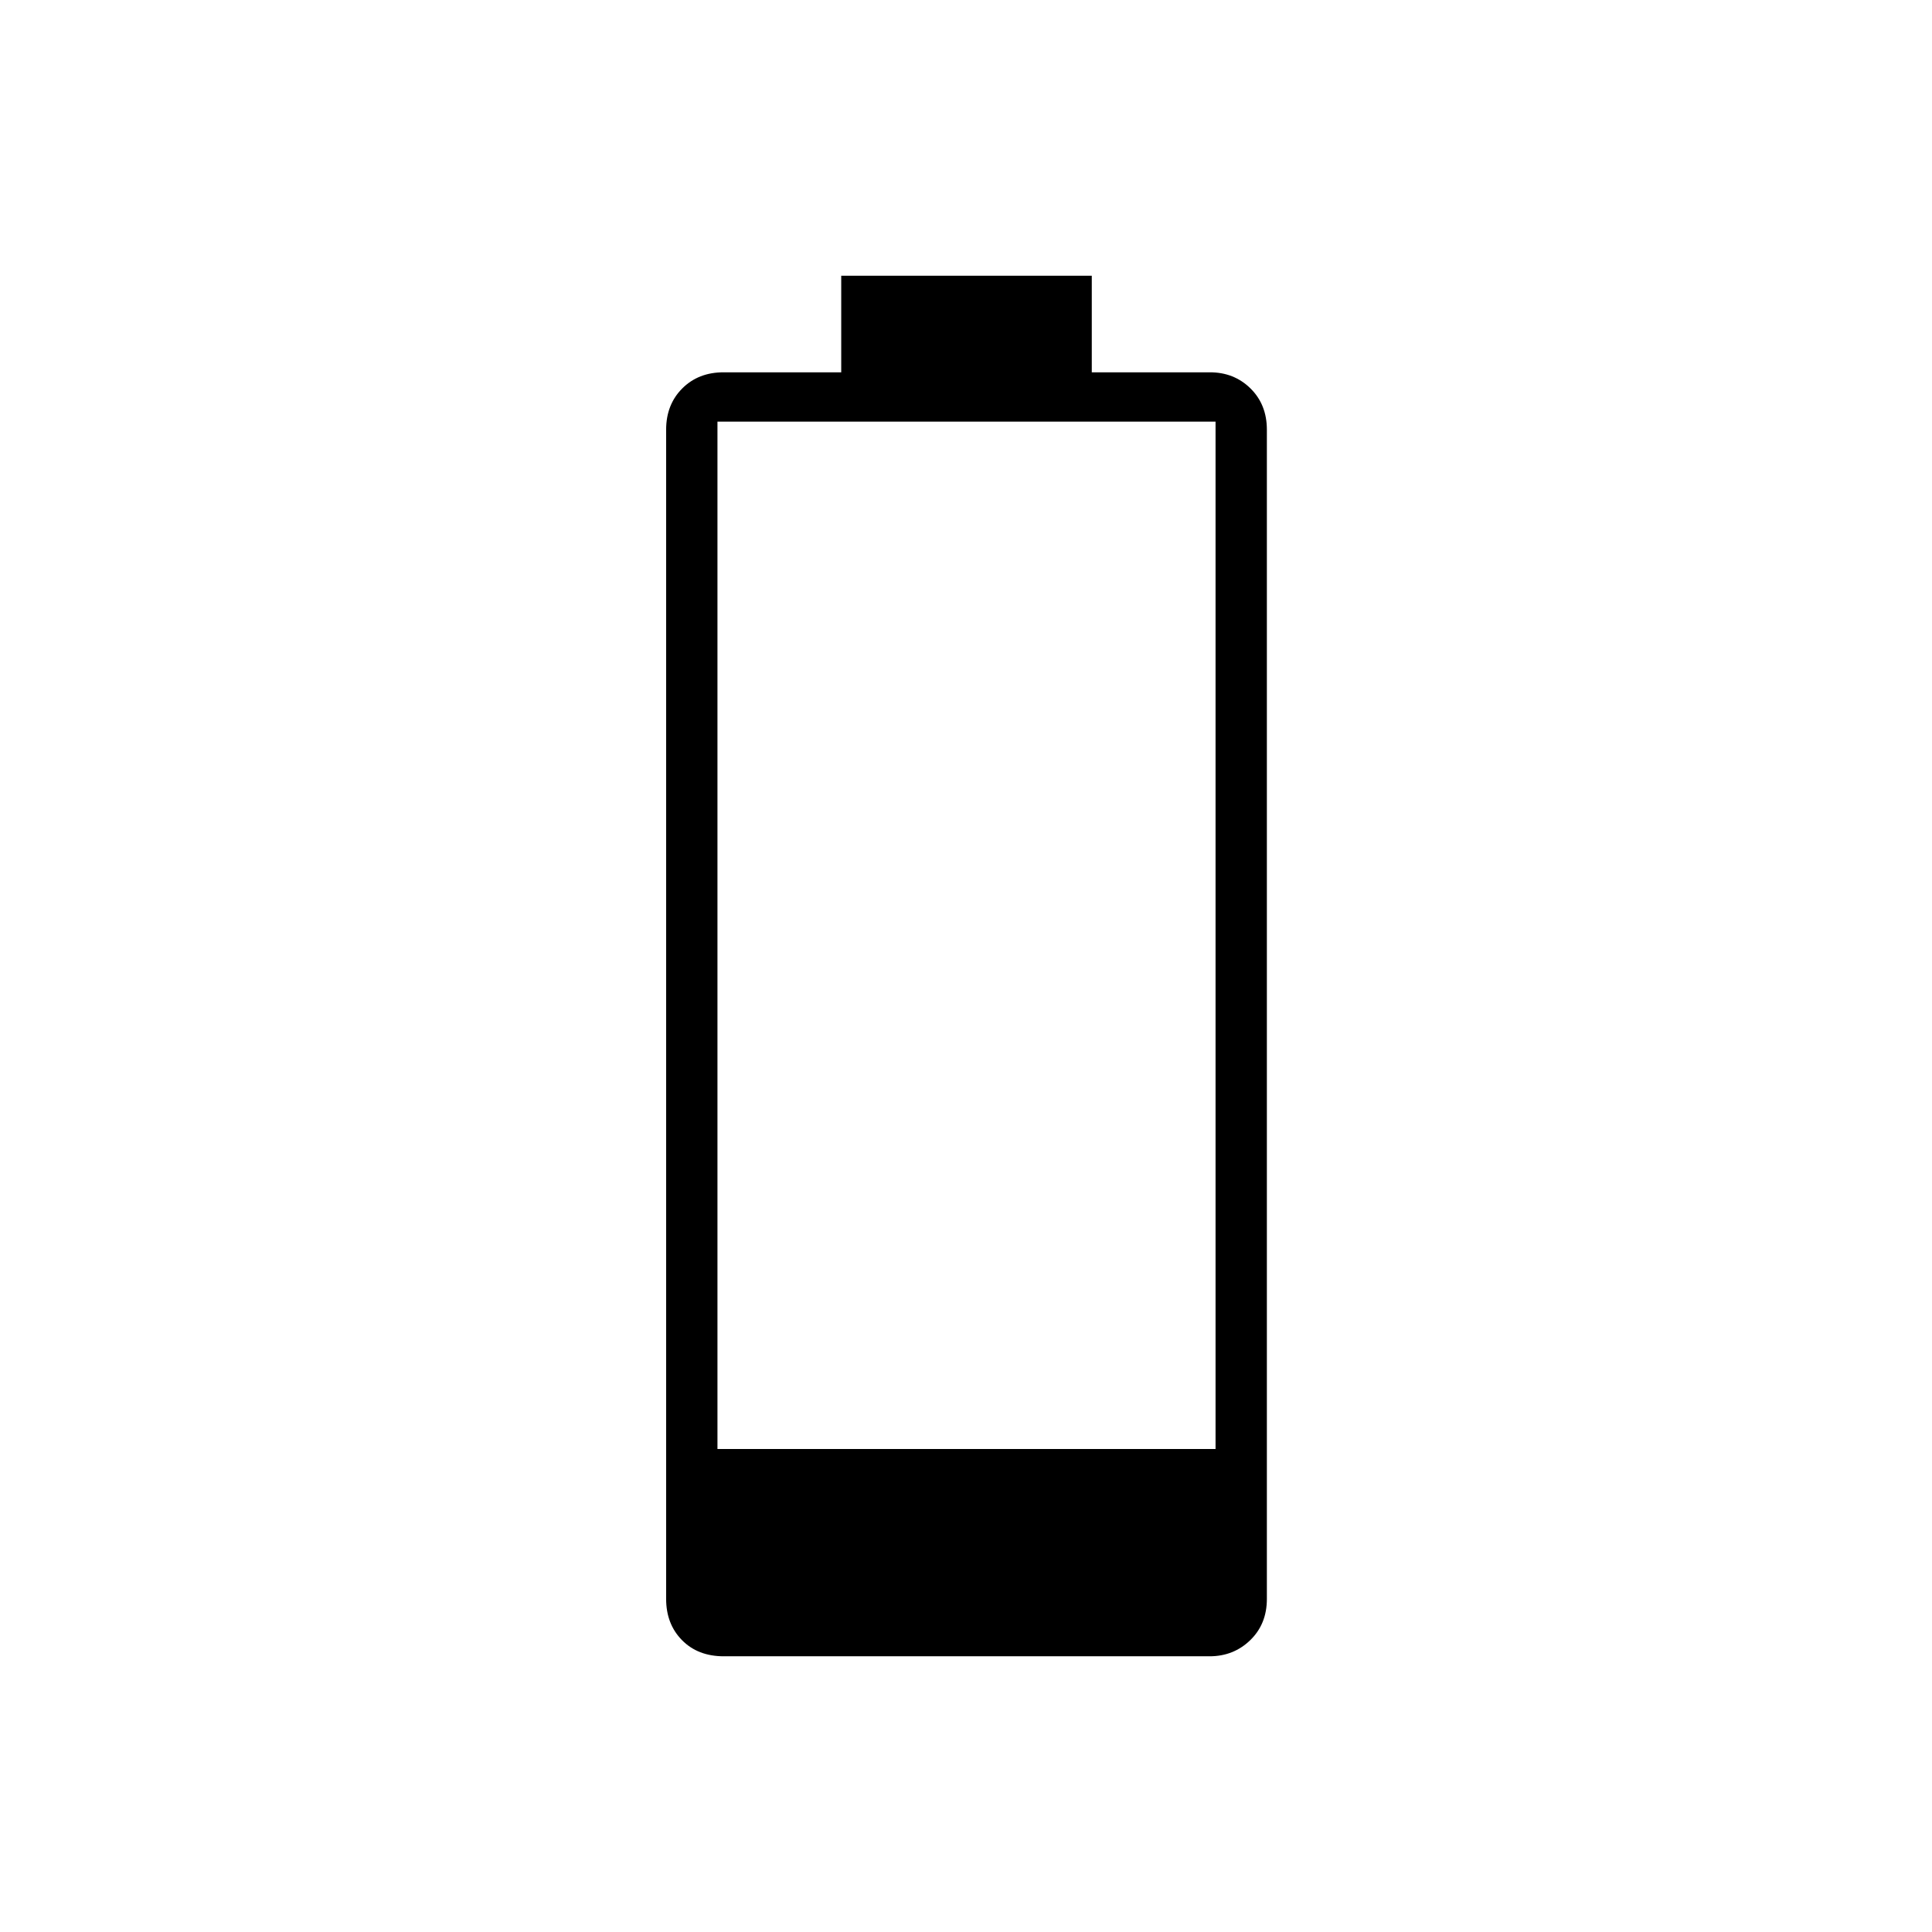<svg xmlns="http://www.w3.org/2000/svg" height="24" viewBox="0 -960 960 960" width="24"><path d="M359.67-137q-12.9 0-20.78-8.01-7.89-8.01-7.89-20.49v-581q0-12.47 8.01-20.49 8.01-8.01 20.49-8.01H418v-48h124.5v48h58.71q12.01 0 20.15 8.01 8.14 8.02 8.14 20.49v581q0 12.48-8.26 20.49Q612.97-137 601-137H359.67Zm-3.17-103H604v-510.5H356.5V-240Z"/></svg>